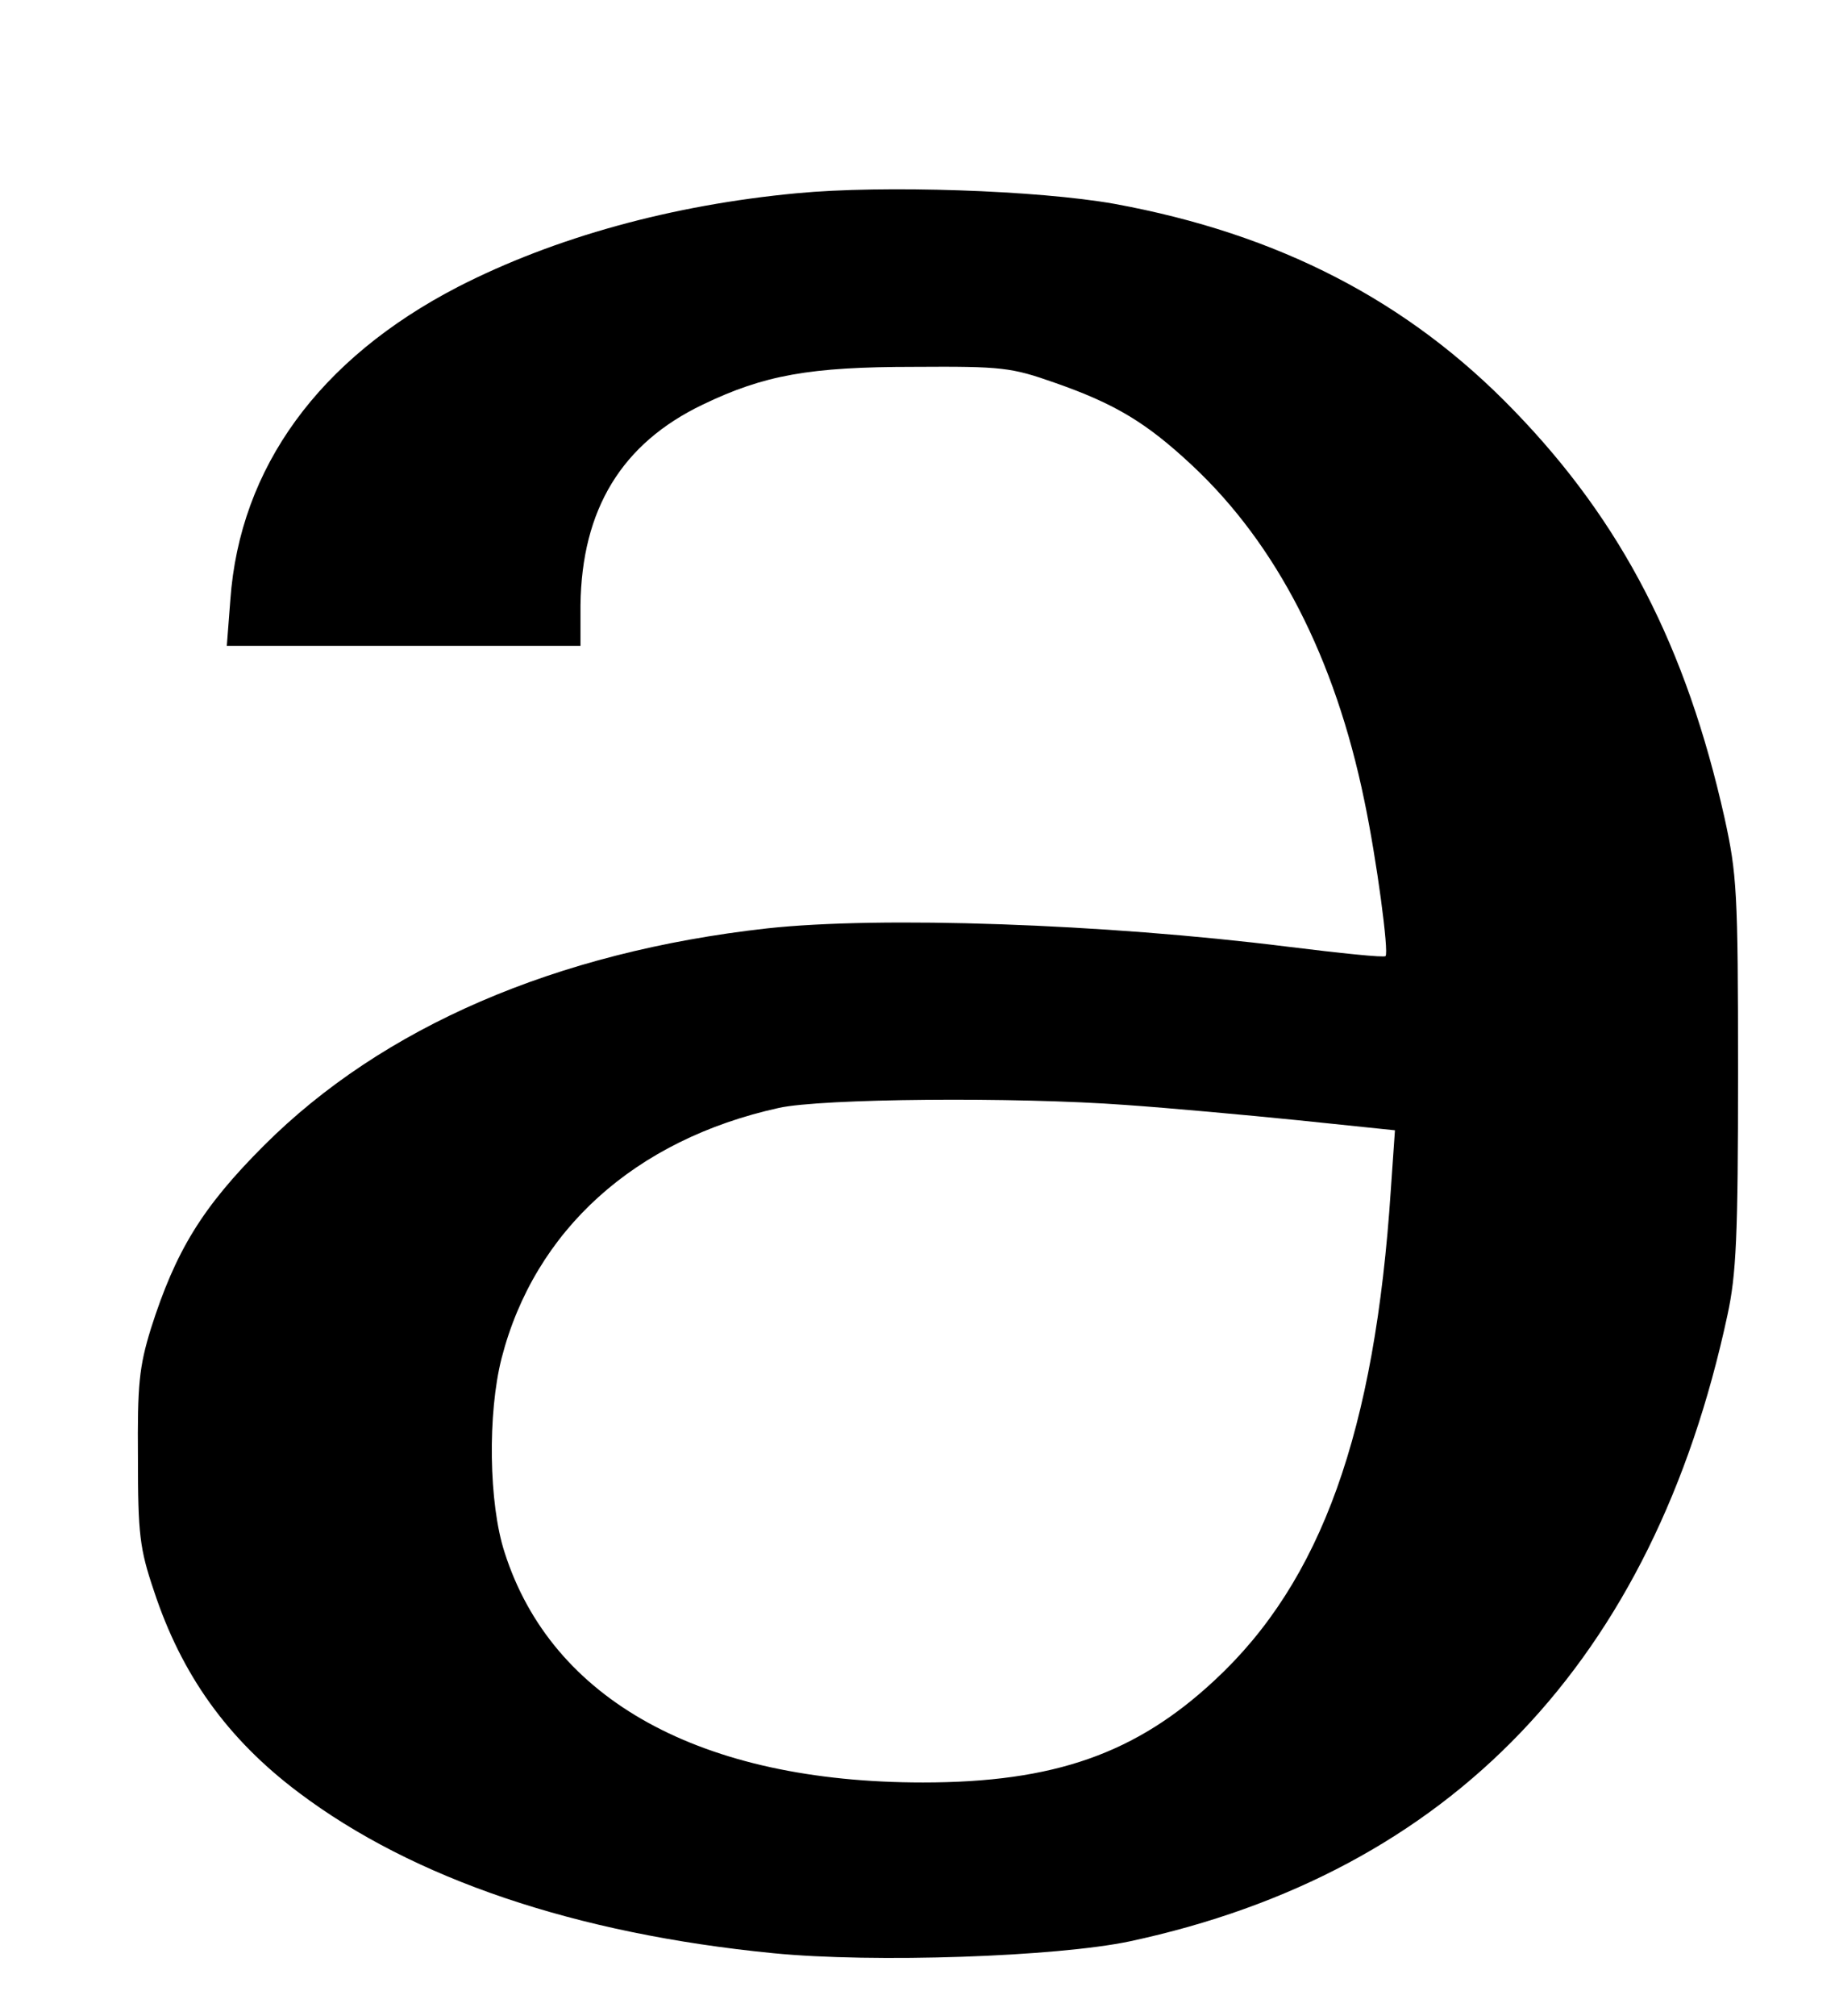 <?xml version="1.0" standalone="no"?>
<!DOCTYPE svg PUBLIC "-//W3C//DTD SVG 20010904//EN"
 "http://www.w3.org/TR/2001/REC-SVG-20010904/DTD/svg10.dtd">
<svg version="1.0" xmlns="http://www.w3.org/2000/svg"
 width="468pt" height="514pt" viewBox="130 120 200 250"
 preserveAspectRatio="xMidYMid meet">
<g transform="translate(0,514) scale(0.073,-0.073)"
fill="#000000" stroke="none">
<path d="M2946 5069 c-213 -20 -412 -75 -576 -159 -236 -122 -371 -307 -387
-532 l-6 -78 300 0 301 0 0 69 c2 163 70 275 208 341 104 50 181 64 359 64
150 1 165 -1 239 -27 103 -36 156 -68 234 -141 143 -134 242 -326 292 -569 21
-100 42 -258 36 -264 -2 -3 -78 5 -167 16 -312 39 -692 52 -884 31 -359 -40
-654 -168 -855 -369 -105 -105 -150 -179 -192 -311 -20 -65 -23 -95 -22 -220
0 -129 3 -154 27 -225 47 -143 125 -252 246 -343 195 -147 471 -240 806 -273
172 -17 482 -6 606 20 546 117 890 477 1016 1064 15 69 18 133 18 412 0 309
-2 337 -23 433 -65 290 -174 502 -357 691 -180 187 -401 301 -680 352 -130 23
-392 32 -539 18z m559 -1549 c72 -5 204 -17 293 -26 l164 -17 -7 -101 c-27
-411 -118 -665 -299 -833 -134 -125 -273 -174 -496 -174 -377 0 -631 140 -711
391 -27 83 -29 236 -5 330 56 217 226 371 471 425 72 16 401 19 590 5z"/>
</g>
</svg>
